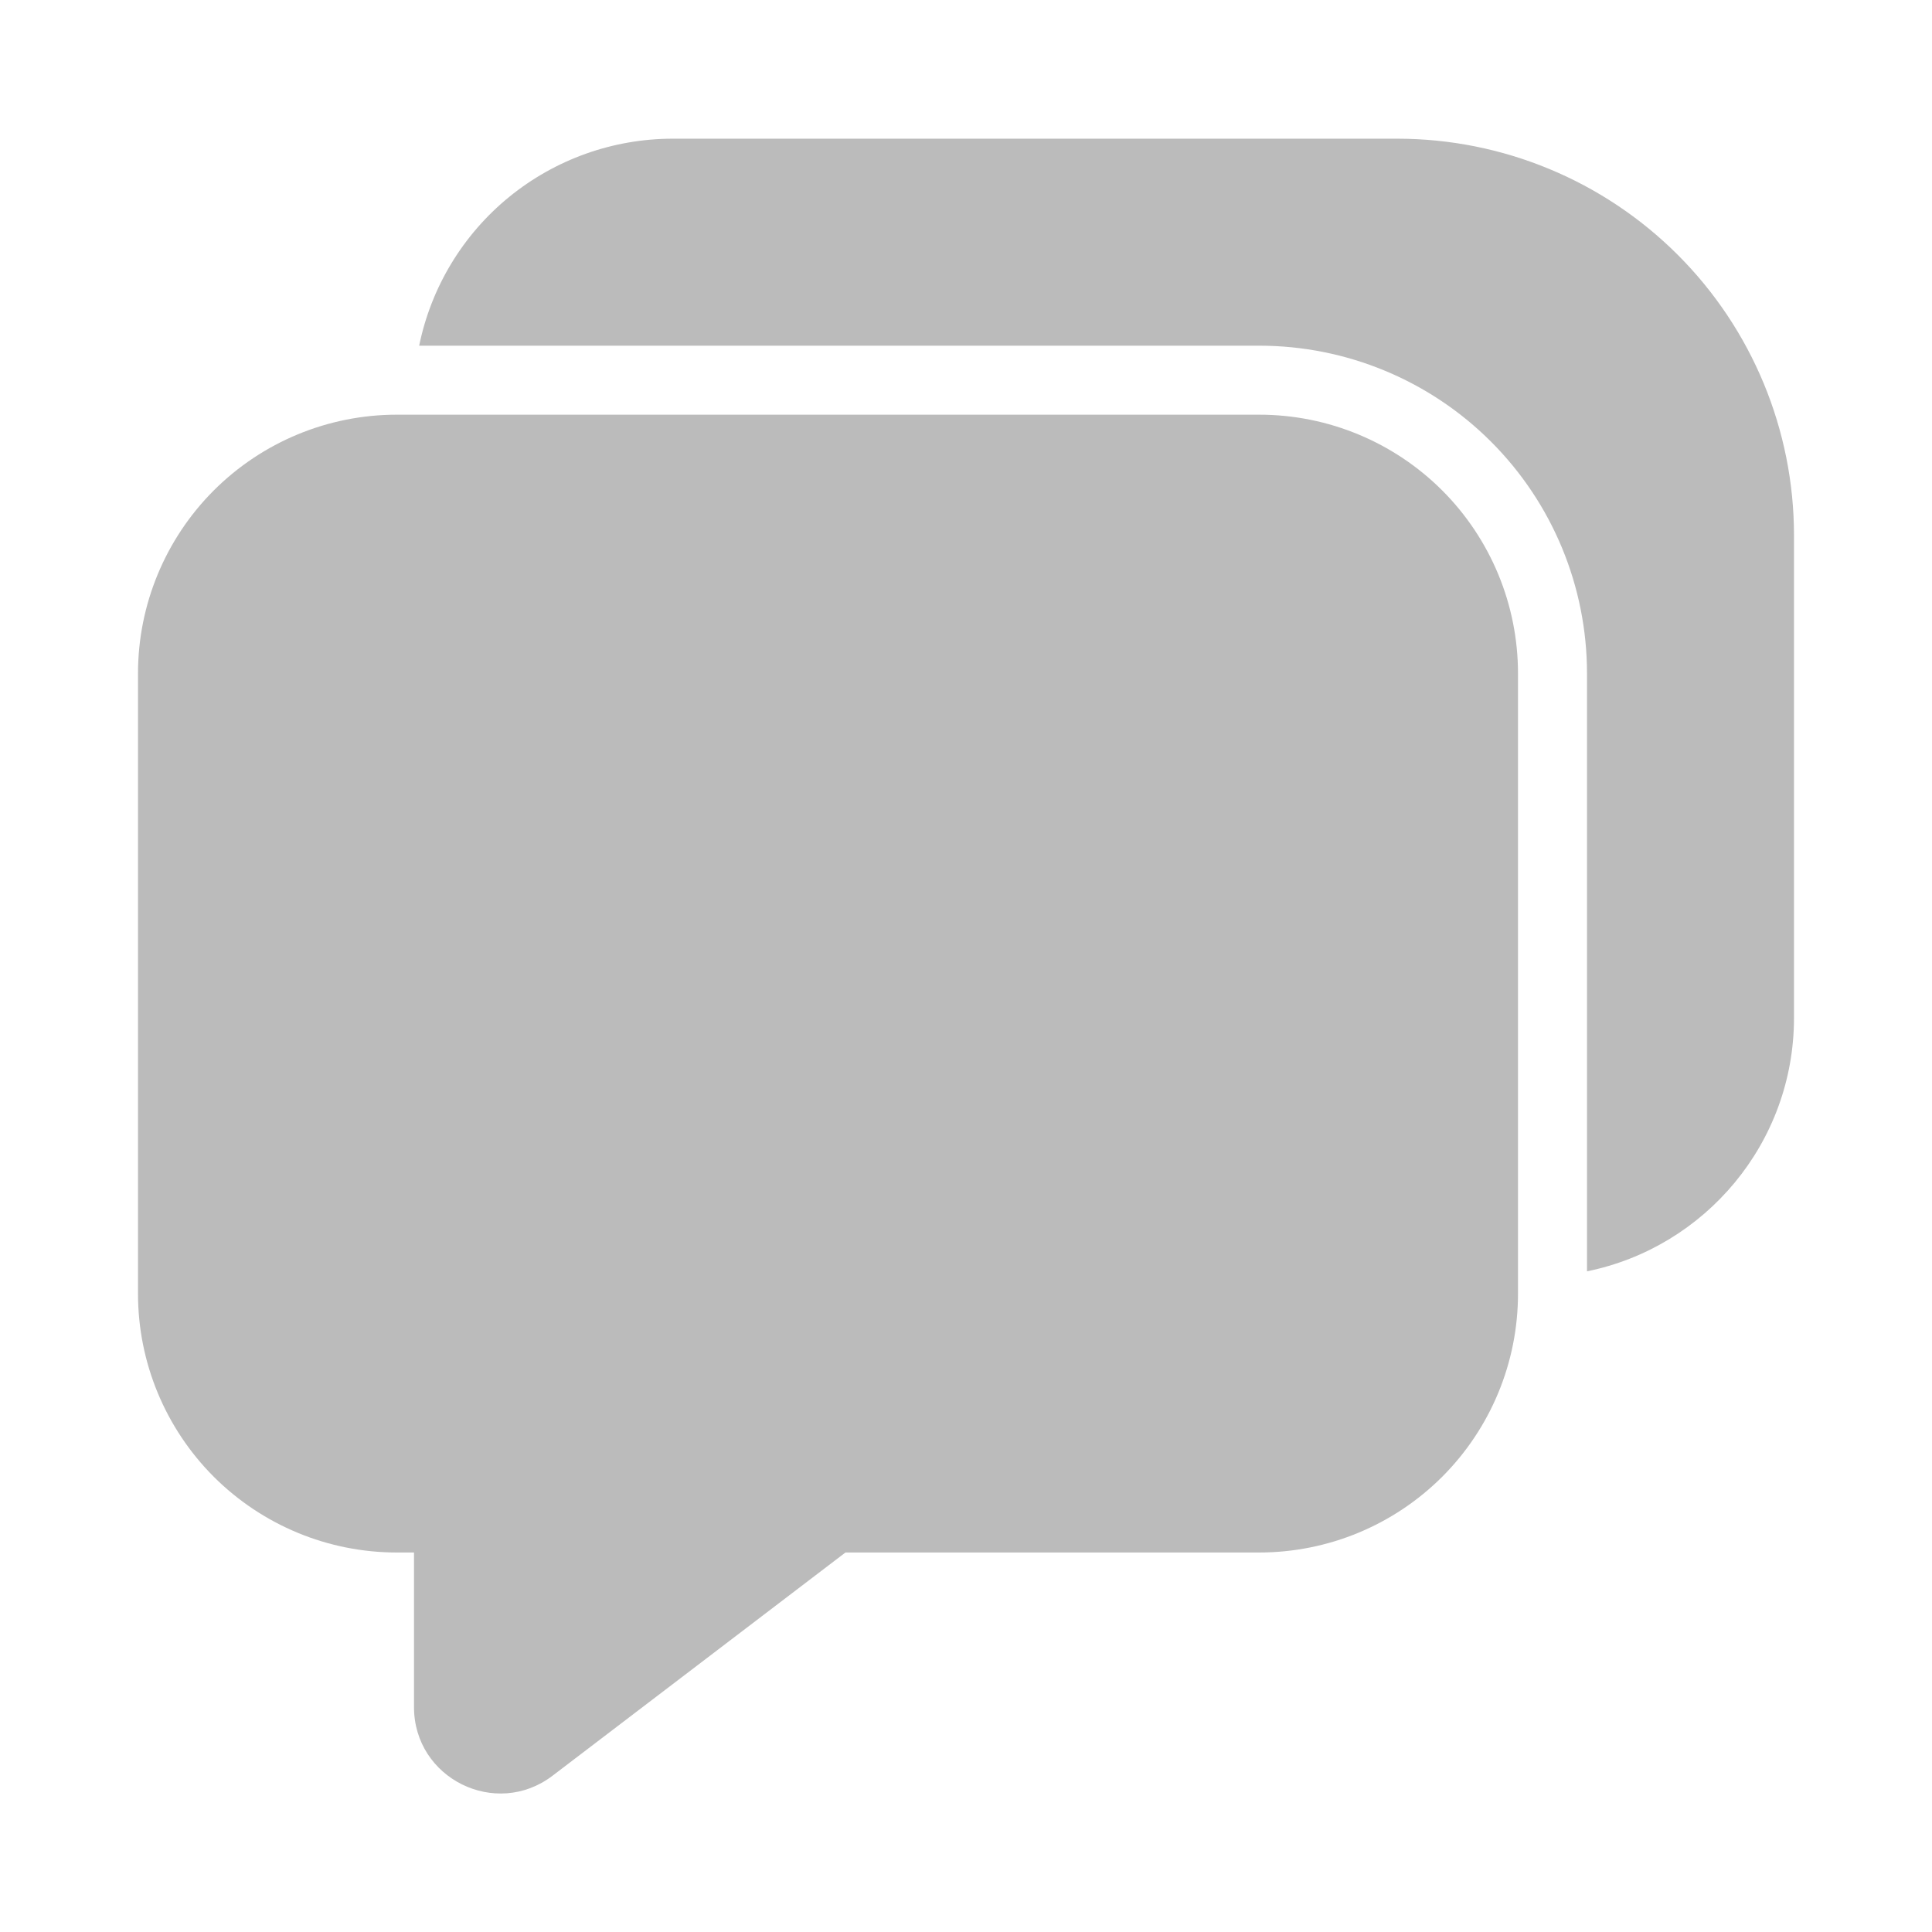 <svg width="28" height="28" viewBox="0 0 28 28" fill="none" xmlns="http://www.w3.org/2000/svg">
<path d="M9.75 2.01C8.886 2.01 8.048 2.309 7.378 2.855C6.708 3.402 6.248 4.163 6.075 5.01H18.25C19.51 5.01 20.718 5.51 21.609 6.401C22.5 7.292 23 8.5 23 9.76V18.425C24.712 18.077 26 16.565 26 14.75V7.76C26 6.235 25.394 4.772 24.316 3.694C23.238 2.616 21.775 2.01 20.25 2.01H9.75ZM22 9.76C22 8.765 21.605 7.812 20.902 7.108C20.198 6.405 19.245 6.01 18.25 6.01H5.75C4.755 6.01 3.802 6.405 3.098 7.108C2.395 7.812 2 8.765 2 9.76V18.75C2 19.745 2.395 20.698 3.098 21.402C3.802 22.105 4.755 22.5 5.75 22.5H6V24.74C6 25.775 7.185 26.362 8.008 25.735L12.253 22.5H18.25C19.245 22.5 20.198 22.105 20.902 21.402C21.605 20.698 22 19.745 22 18.75V9.76Z" fill="#BBBBBB"/>
</svg>
